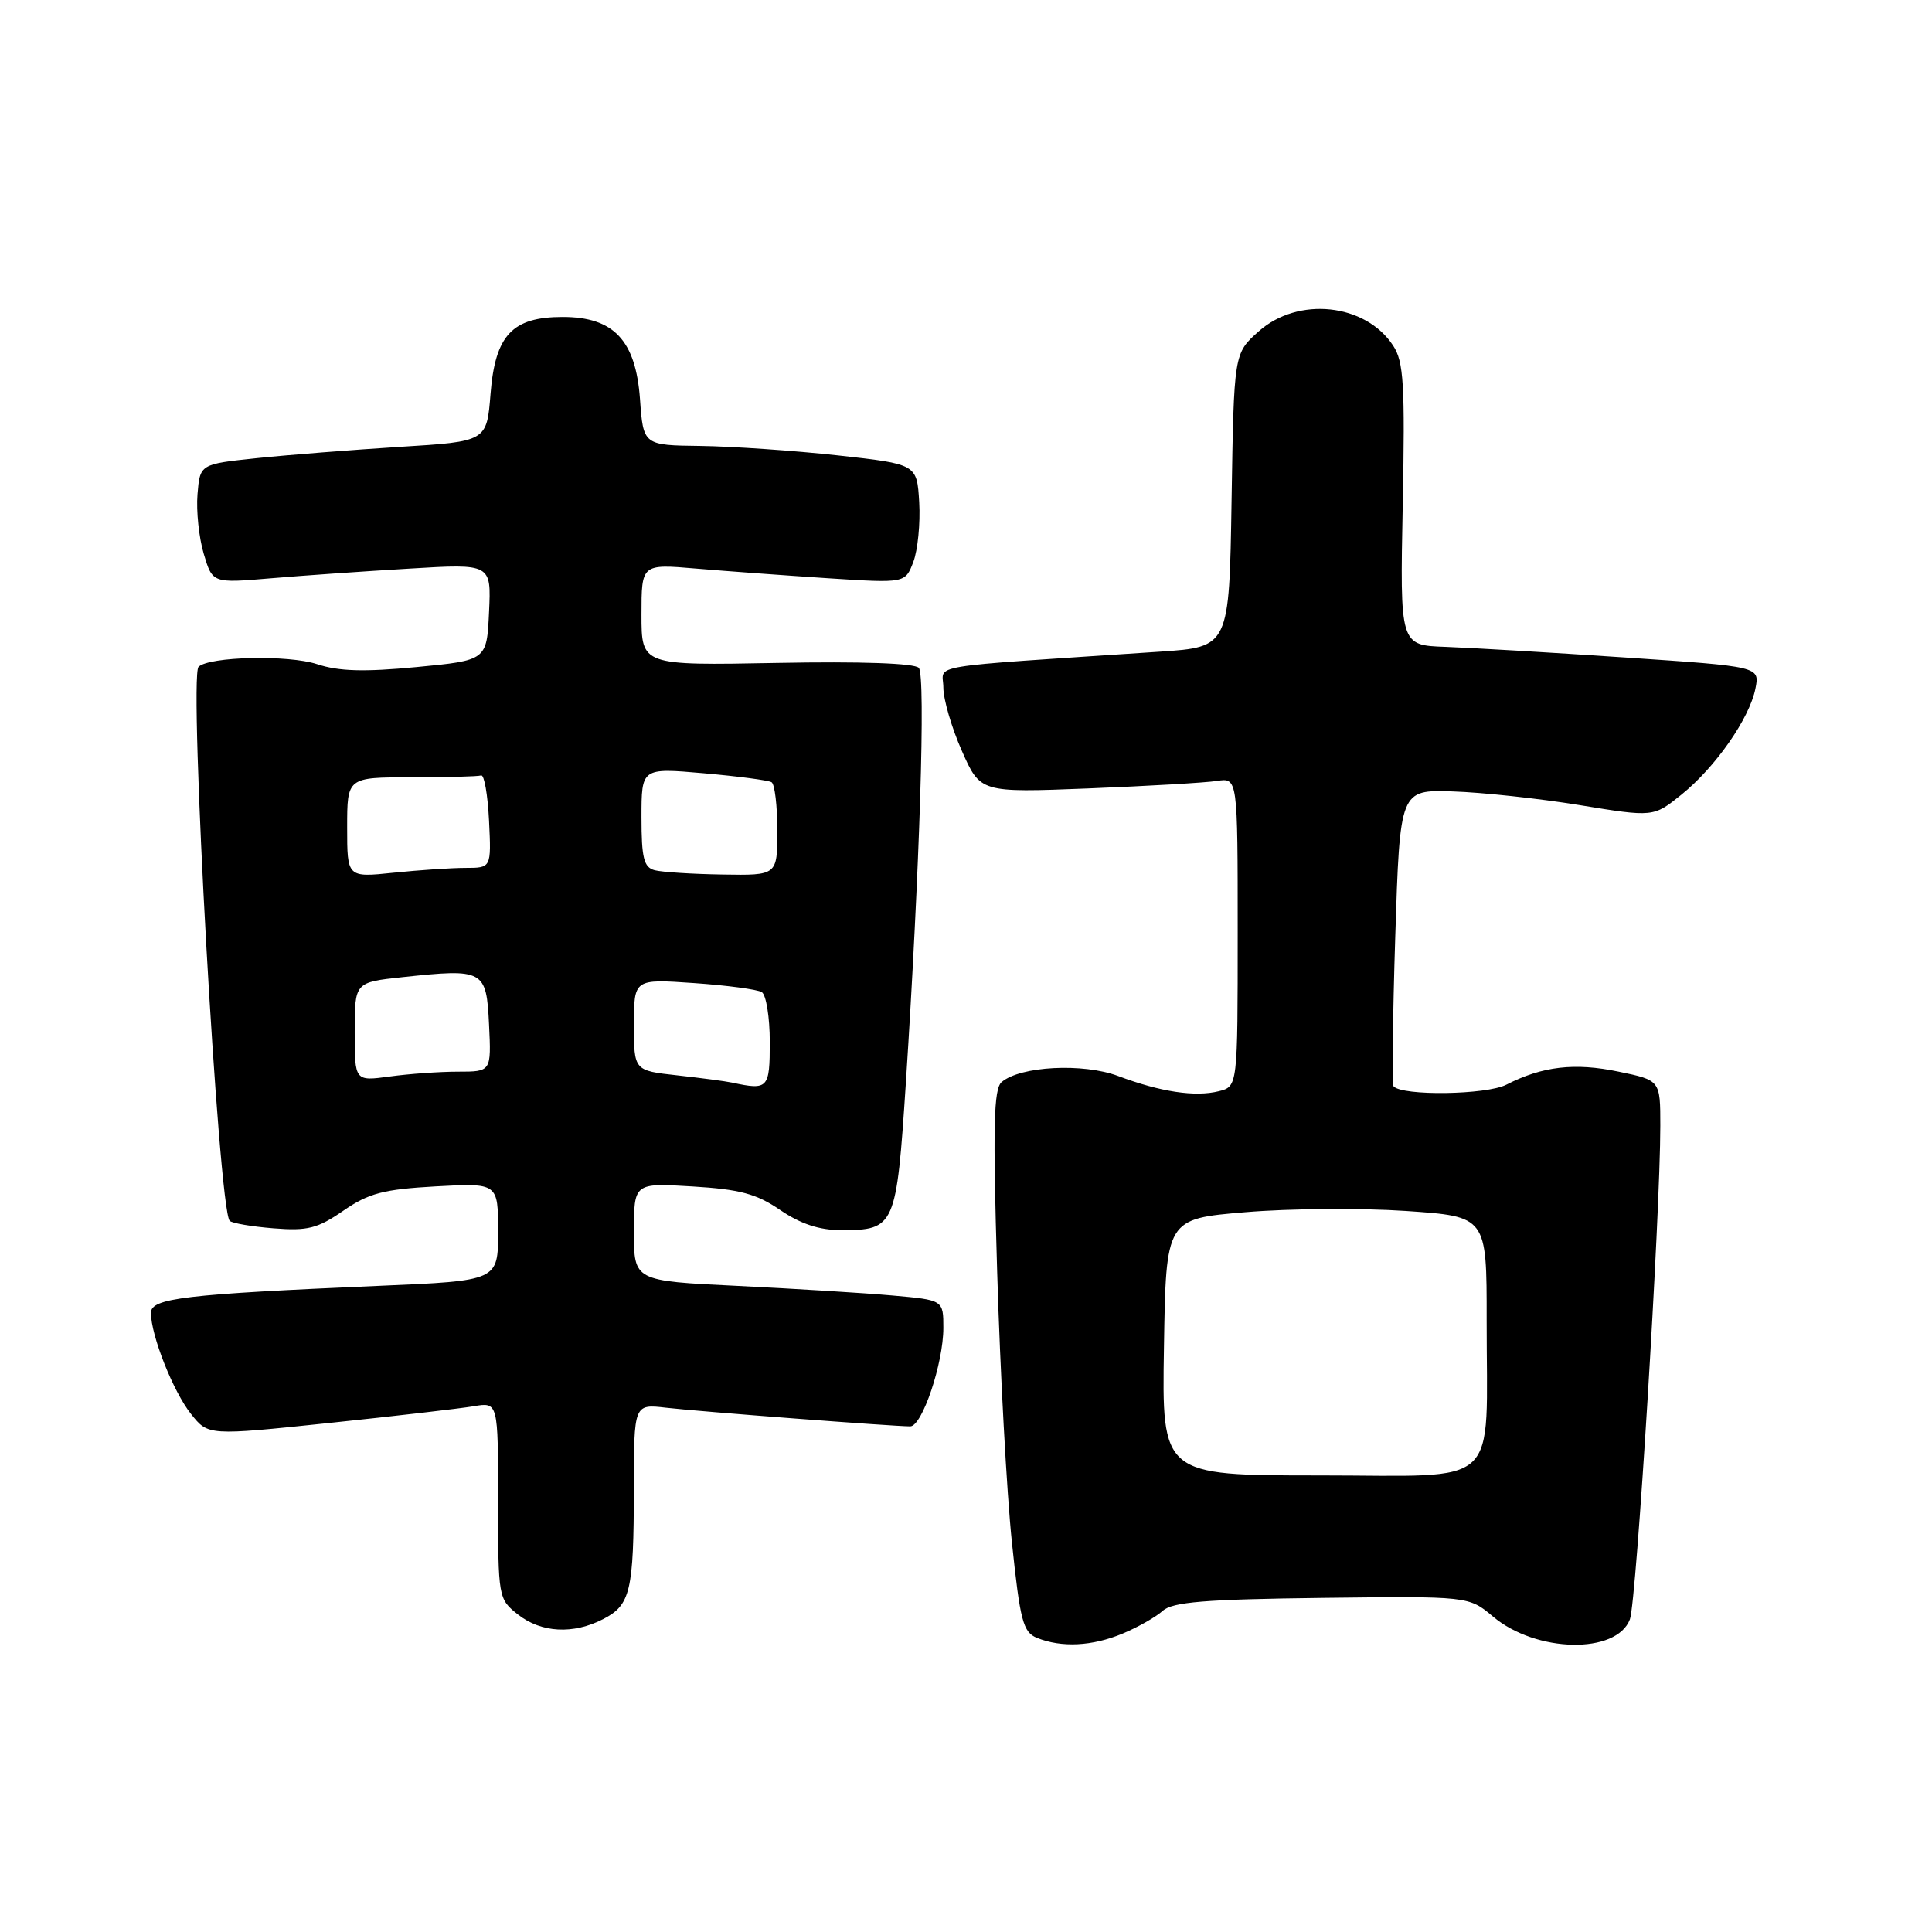 <?xml version="1.0" encoding="UTF-8" standalone="no"?>
<!DOCTYPE svg PUBLIC "-//W3C//DTD SVG 1.1//EN" "http://www.w3.org/Graphics/SVG/1.1/DTD/svg11.dtd" >
<svg xmlns="http://www.w3.org/2000/svg" xmlns:xlink="http://www.w3.org/1999/xlink" version="1.1" viewBox="0 0 256 256">
 <g >
 <path fill="currentColor"
d=" M 148.75 216.46 C 150.77 215.62 153.16 214.26 154.06 213.45 C 155.36 212.27 159.63 211.92 175.16 211.73 C 194.62 211.50 194.62 211.50 197.84 214.21 C 203.54 219.01 214.21 219.22 215.97 214.57 C 216.84 212.29 220.00 160.97 220.00 149.17 C 220.00 143.14 220.00 143.14 214.48 142.00 C 208.65 140.78 204.38 141.28 199.59 143.73 C 196.94 145.08 185.81 145.24 184.65 143.94 C 184.44 143.70 184.54 134.76 184.88 124.07 C 185.50 104.64 185.50 104.64 192.50 104.87 C 196.35 104.99 203.91 105.80 209.29 106.68 C 219.09 108.28 219.09 108.28 222.79 105.30 C 227.30 101.67 231.81 95.21 232.60 91.25 C 233.19 88.32 233.19 88.32 215.34 87.12 C 205.53 86.46 194.80 85.83 191.50 85.71 C 185.50 85.50 185.50 85.50 185.87 66.89 C 186.18 50.96 186.00 47.92 184.60 45.80 C 180.93 40.19 171.99 39.25 166.77 43.92 C 163.50 46.83 163.50 46.83 163.19 66.28 C 162.88 85.73 162.88 85.73 153.69 86.35 C 121.75 88.48 125.00 87.94 125.00 91.11 C 125.00 92.67 126.10 96.44 127.45 99.49 C 129.90 105.03 129.90 105.03 144.20 104.47 C 152.07 104.16 159.74 103.71 161.25 103.48 C 164.00 103.05 164.00 103.05 164.00 123.51 C 164.00 143.96 164.00 143.96 161.50 144.59 C 158.36 145.38 153.76 144.68 148.17 142.58 C 143.51 140.83 135.20 141.26 132.72 143.38 C 131.67 144.28 131.55 149.22 132.13 168.50 C 132.52 181.70 133.40 197.83 134.08 204.34 C 135.17 214.80 135.56 216.28 137.41 217.03 C 140.67 218.34 144.72 218.14 148.75 216.46 Z  M 79.92 214.54 C 83.55 212.67 83.97 210.87 83.99 197.27 C 84.00 186.04 84.00 186.04 88.25 186.53 C 92.55 187.03 118.38 189.00 120.61 189.00 C 122.19 189.00 125.00 180.65 125.00 175.95 C 125.00 172.26 125.00 172.26 118.25 171.66 C 114.54 171.33 105.31 170.76 97.75 170.39 C 84.00 169.73 84.00 169.73 84.00 163.24 C 84.00 156.74 84.00 156.74 91.75 157.21 C 98.03 157.59 100.24 158.18 103.39 160.34 C 106.07 162.17 108.57 163.00 111.45 163.00 C 118.60 163.00 118.78 162.58 120.03 143.50 C 121.87 115.16 122.67 89.56 121.75 88.50 C 121.21 87.88 114.09 87.63 102.94 87.84 C 85.00 88.18 85.00 88.18 85.00 81.45 C 85.00 74.72 85.00 74.72 92.25 75.34 C 96.24 75.68 104.10 76.25 109.72 76.62 C 119.94 77.28 119.94 77.28 121.02 74.46 C 121.61 72.90 121.96 69.35 121.80 66.56 C 121.50 61.50 121.50 61.50 111.00 60.34 C 105.22 59.71 97.07 59.15 92.87 59.09 C 85.24 59.00 85.24 59.00 84.80 52.85 C 84.23 45.09 81.32 42.00 74.56 42.00 C 67.88 42.00 65.62 44.40 65.00 52.16 C 64.50 58.50 64.50 58.50 53.00 59.21 C 46.67 59.61 38.12 60.28 34.00 60.71 C 26.50 61.50 26.50 61.50 26.17 65.50 C 25.99 67.70 26.36 71.25 27.00 73.39 C 28.16 77.28 28.16 77.28 35.83 76.63 C 40.05 76.27 48.36 75.69 54.30 75.34 C 65.10 74.69 65.10 74.69 64.80 81.10 C 64.50 87.50 64.50 87.50 55.20 88.39 C 48.28 89.05 44.90 88.96 42.03 88.01 C 38.23 86.75 27.68 86.99 26.31 88.36 C 24.99 89.68 28.95 160.29 30.44 161.77 C 30.75 162.08 33.36 162.53 36.25 162.76 C 40.75 163.12 42.07 162.79 45.50 160.42 C 48.87 158.10 50.81 157.59 57.75 157.20 C 66.00 156.75 66.00 156.75 66.00 163.23 C 66.00 169.71 66.00 169.71 50.25 170.38 C 24.45 171.49 20.00 172.01 20.00 173.96 C 20.00 176.95 22.96 184.42 25.31 187.36 C 27.59 190.23 27.59 190.23 43.55 188.56 C 52.32 187.64 60.96 186.64 62.75 186.34 C 66.00 185.78 66.00 185.78 66.00 198.82 C 66.00 211.71 66.03 211.88 68.63 213.93 C 71.72 216.36 75.96 216.59 79.92 214.54 Z  M 154.23 178.50 C 154.50 161.50 154.50 161.50 165.05 160.62 C 170.86 160.13 180.42 160.06 186.30 160.46 C 197.00 161.19 197.00 161.19 196.99 174.85 C 196.97 197.63 199.26 195.50 174.89 195.50 C 153.95 195.50 153.95 195.50 154.23 178.50 Z  M 97.00 143.45 C 96.17 143.27 92.91 142.84 89.75 142.49 C 84.00 141.86 84.00 141.86 84.00 135.79 C 84.00 129.71 84.00 129.71 91.94 130.26 C 96.30 130.56 100.35 131.10 100.94 131.46 C 101.52 131.82 102.00 134.79 102.00 138.06 C 102.00 144.25 101.79 144.48 97.00 143.45 Z  M 47.00 136.72 C 47.00 130.16 47.00 130.16 53.30 129.48 C 64.13 128.32 64.45 128.50 64.80 135.75 C 65.10 142.00 65.10 142.00 60.69 142.00 C 58.26 142.00 54.19 142.29 51.64 142.64 C 47.00 143.27 47.00 143.27 47.00 136.72 Z  M 46.00 109.64 C 46.00 103.00 46.00 103.00 54.50 103.00 C 59.17 103.00 63.34 102.89 63.75 102.75 C 64.16 102.61 64.63 105.31 64.80 108.75 C 65.10 115.00 65.10 115.00 61.69 115.00 C 59.82 115.00 55.53 115.29 52.15 115.64 C 46.00 116.28 46.00 116.28 46.00 109.64 Z  M 86.75 115.31 C 85.31 114.93 85.00 113.70 85.00 108.30 C 85.00 101.74 85.00 101.74 93.24 102.46 C 97.77 102.86 101.82 103.39 102.24 103.65 C 102.66 103.91 103.00 106.79 103.00 110.06 C 103.00 116.00 103.00 116.00 95.75 115.88 C 91.76 115.82 87.71 115.56 86.75 115.31 Z "/>
</g>
</svg>